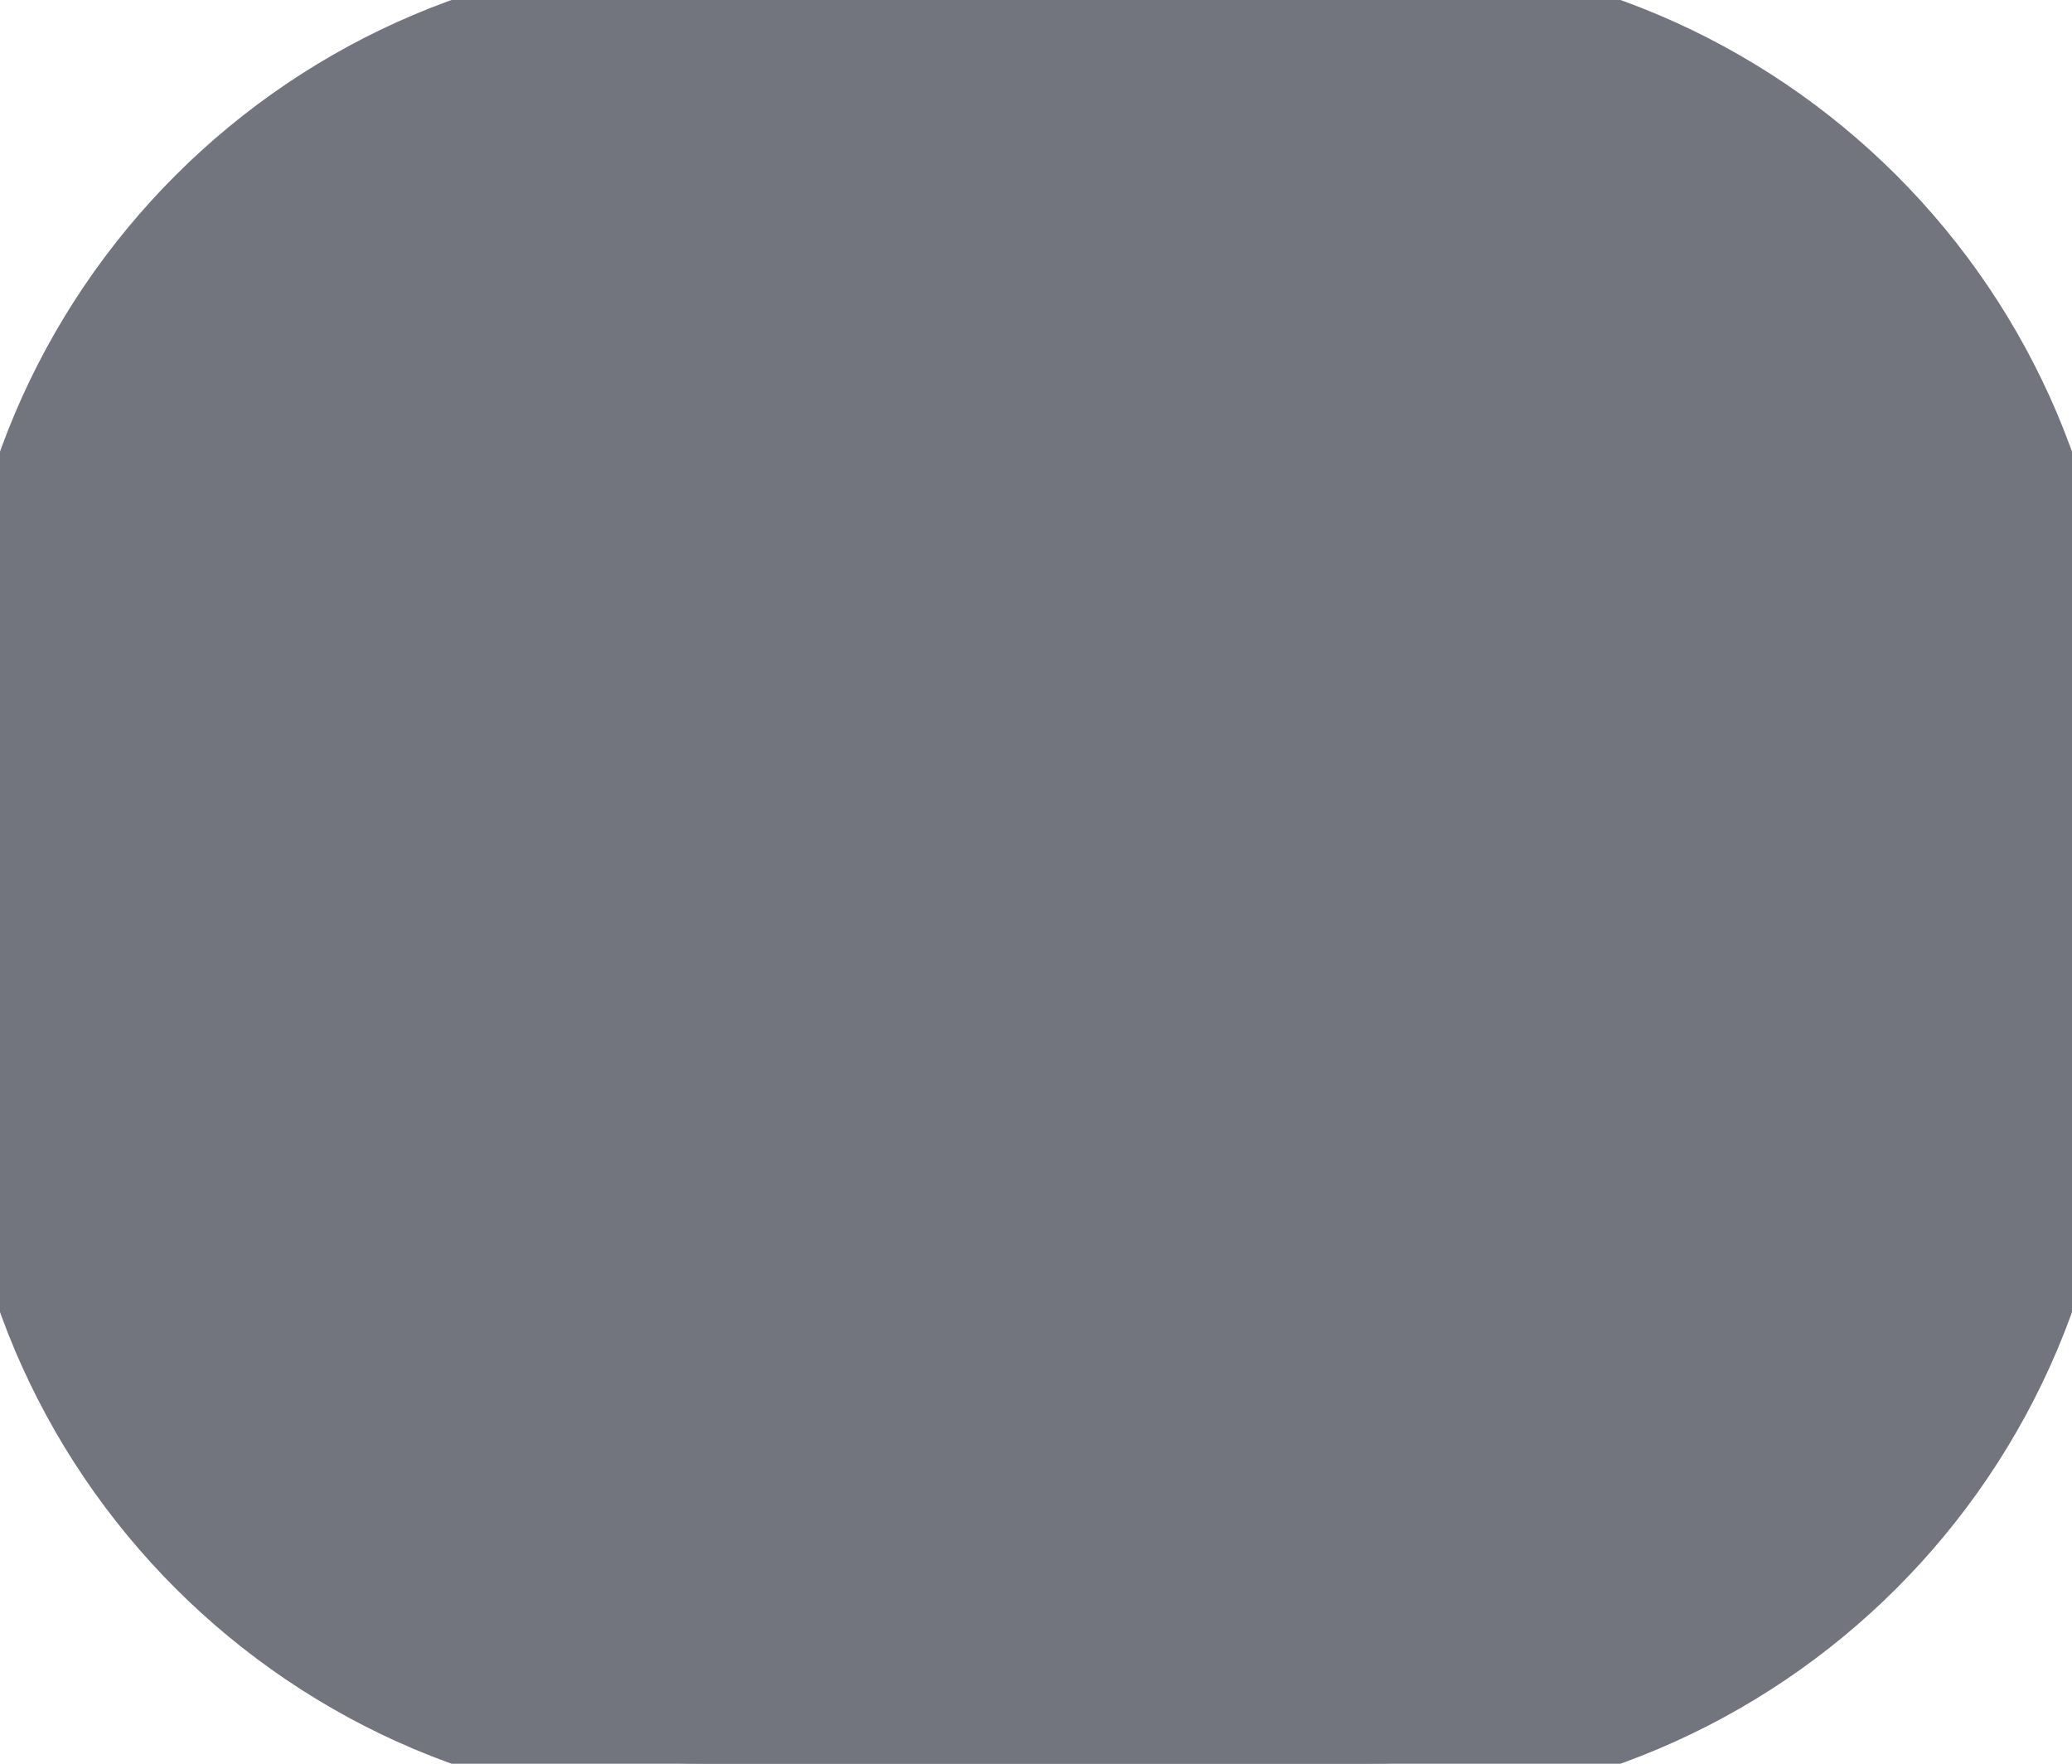 <svg width="47" height="40" viewBox="0 0 47 40" fill="none" xmlns="http://www.w3.org/2000/svg">
<path d="M0 16C0 7.163 7.163 0 16 0H31C39.837 0 47 7.163 47 16V24C47 32.837 39.837 40 31 40H16C7.163 40 0 32.837 0 24V16Z" fill="#72757E"/>
<path d="M12.992 25.08C12.79 25.08 12.624 25.021 12.496 24.904C12.379 24.776 12.32 24.611 12.32 24.408V14.84H8.88C8.688 14.84 8.539 14.792 8.432 14.696C8.325 14.6 8.272 14.461 8.272 14.28C8.272 14.099 8.325 13.96 8.432 13.864C8.539 13.768 8.688 13.72 8.88 13.72H17.088C17.28 13.72 17.43 13.768 17.536 13.864C17.643 13.96 17.696 14.099 17.696 14.28C17.696 14.461 17.643 14.6 17.536 14.696C17.43 14.792 17.28 14.84 17.088 14.84H13.648V24.408C13.648 24.611 13.589 24.776 13.472 24.904C13.355 25.021 13.195 25.08 12.992 25.08ZM23.864 23.192C23.981 23.192 24.082 23.24 24.168 23.336C24.253 23.432 24.296 23.555 24.296 23.704C24.296 23.971 24.109 24.216 23.736 24.44C23.352 24.664 22.947 24.835 22.52 24.952C22.093 25.059 21.677 25.112 21.272 25.112C20.067 25.112 19.112 24.755 18.408 24.04C17.715 23.325 17.368 22.339 17.368 21.08C17.368 20.28 17.523 19.576 17.832 18.968C18.141 18.349 18.573 17.869 19.128 17.528C19.693 17.187 20.333 17.016 21.048 17.016C22.061 17.016 22.866 17.347 23.464 18.008C24.061 18.669 24.36 19.565 24.36 20.696C24.36 20.909 24.317 21.064 24.232 21.16C24.146 21.256 24.008 21.304 23.816 21.304H18.664C18.76 23.139 19.629 24.056 21.272 24.056C21.688 24.056 22.045 24.003 22.344 23.896C22.642 23.779 22.962 23.624 23.304 23.432C23.581 23.272 23.768 23.192 23.864 23.192ZM21.064 18.024C20.381 18.024 19.832 18.237 19.416 18.664C19.011 19.091 18.77 19.693 18.696 20.472H23.224C23.203 19.683 23.005 19.08 22.632 18.664C22.259 18.237 21.736 18.024 21.064 18.024ZM32.593 24.008C32.721 24.136 32.785 24.291 32.785 24.472C32.785 24.632 32.727 24.771 32.609 24.888C32.492 25.005 32.353 25.064 32.193 25.064C32.023 25.064 31.868 24.989 31.729 24.84L29.137 21.88L26.561 24.84C26.422 24.989 26.268 25.064 26.097 25.064C25.937 25.064 25.793 25.005 25.665 24.888C25.548 24.771 25.489 24.627 25.489 24.456C25.489 24.296 25.553 24.147 25.681 24.008L28.337 21.016L25.793 18.12C25.665 17.971 25.601 17.821 25.601 17.672C25.601 17.501 25.66 17.357 25.777 17.24C25.905 17.123 26.044 17.064 26.193 17.064C26.364 17.064 26.518 17.139 26.657 17.288L29.137 20.136L31.617 17.288C31.756 17.139 31.91 17.064 32.081 17.064C32.241 17.064 32.38 17.123 32.497 17.24C32.614 17.357 32.673 17.496 32.673 17.656C32.673 17.837 32.609 17.992 32.481 18.12L29.937 21.016L32.593 24.008ZM38.154 24.056C38.528 24.088 38.714 24.259 38.714 24.568C38.714 24.749 38.645 24.888 38.506 24.984C38.378 25.069 38.181 25.101 37.914 25.08L37.482 25.048C36.629 24.984 36 24.728 35.594 24.28C35.189 23.832 34.986 23.155 34.986 22.248V18.232H33.914C33.733 18.232 33.589 18.189 33.482 18.104C33.386 18.008 33.338 17.885 33.338 17.736C33.338 17.576 33.386 17.448 33.482 17.352C33.589 17.256 33.733 17.208 33.914 17.208H34.986V15.4C34.986 15.197 35.045 15.043 35.162 14.936C35.28 14.819 35.44 14.76 35.642 14.76C35.834 14.76 35.989 14.819 36.106 14.936C36.224 15.043 36.282 15.197 36.282 15.4V17.208H38.058C38.229 17.208 38.362 17.256 38.458 17.352C38.565 17.448 38.618 17.576 38.618 17.736C38.618 17.885 38.565 18.008 38.458 18.104C38.362 18.189 38.229 18.232 38.058 18.232H36.282V22.312C36.282 22.899 36.4 23.325 36.634 23.592C36.88 23.848 37.242 23.992 37.722 24.024L38.154 24.056Z" fill="#72757E"/>
<path d="M16 1H31V-1H16V1ZM46 16V24H48V16H46ZM31 39H16V41H31V39ZM1 24V16H-1V24H1ZM16 39C7.716 39 1 32.284 1 24H-1C-1 33.389 6.611 41 16 41V39ZM46 24C46 32.284 39.284 39 31 39V41C40.389 41 48 33.389 48 24H46ZM31 1C39.284 1 46 7.716 46 16H48C48 6.611 40.389 -1 31 -1V1ZM16 -1C6.611 -1 -1 6.611 -1 16H1C1 7.716 7.716 1 16 1V-1Z" fill="#72757E"/>
</svg>
